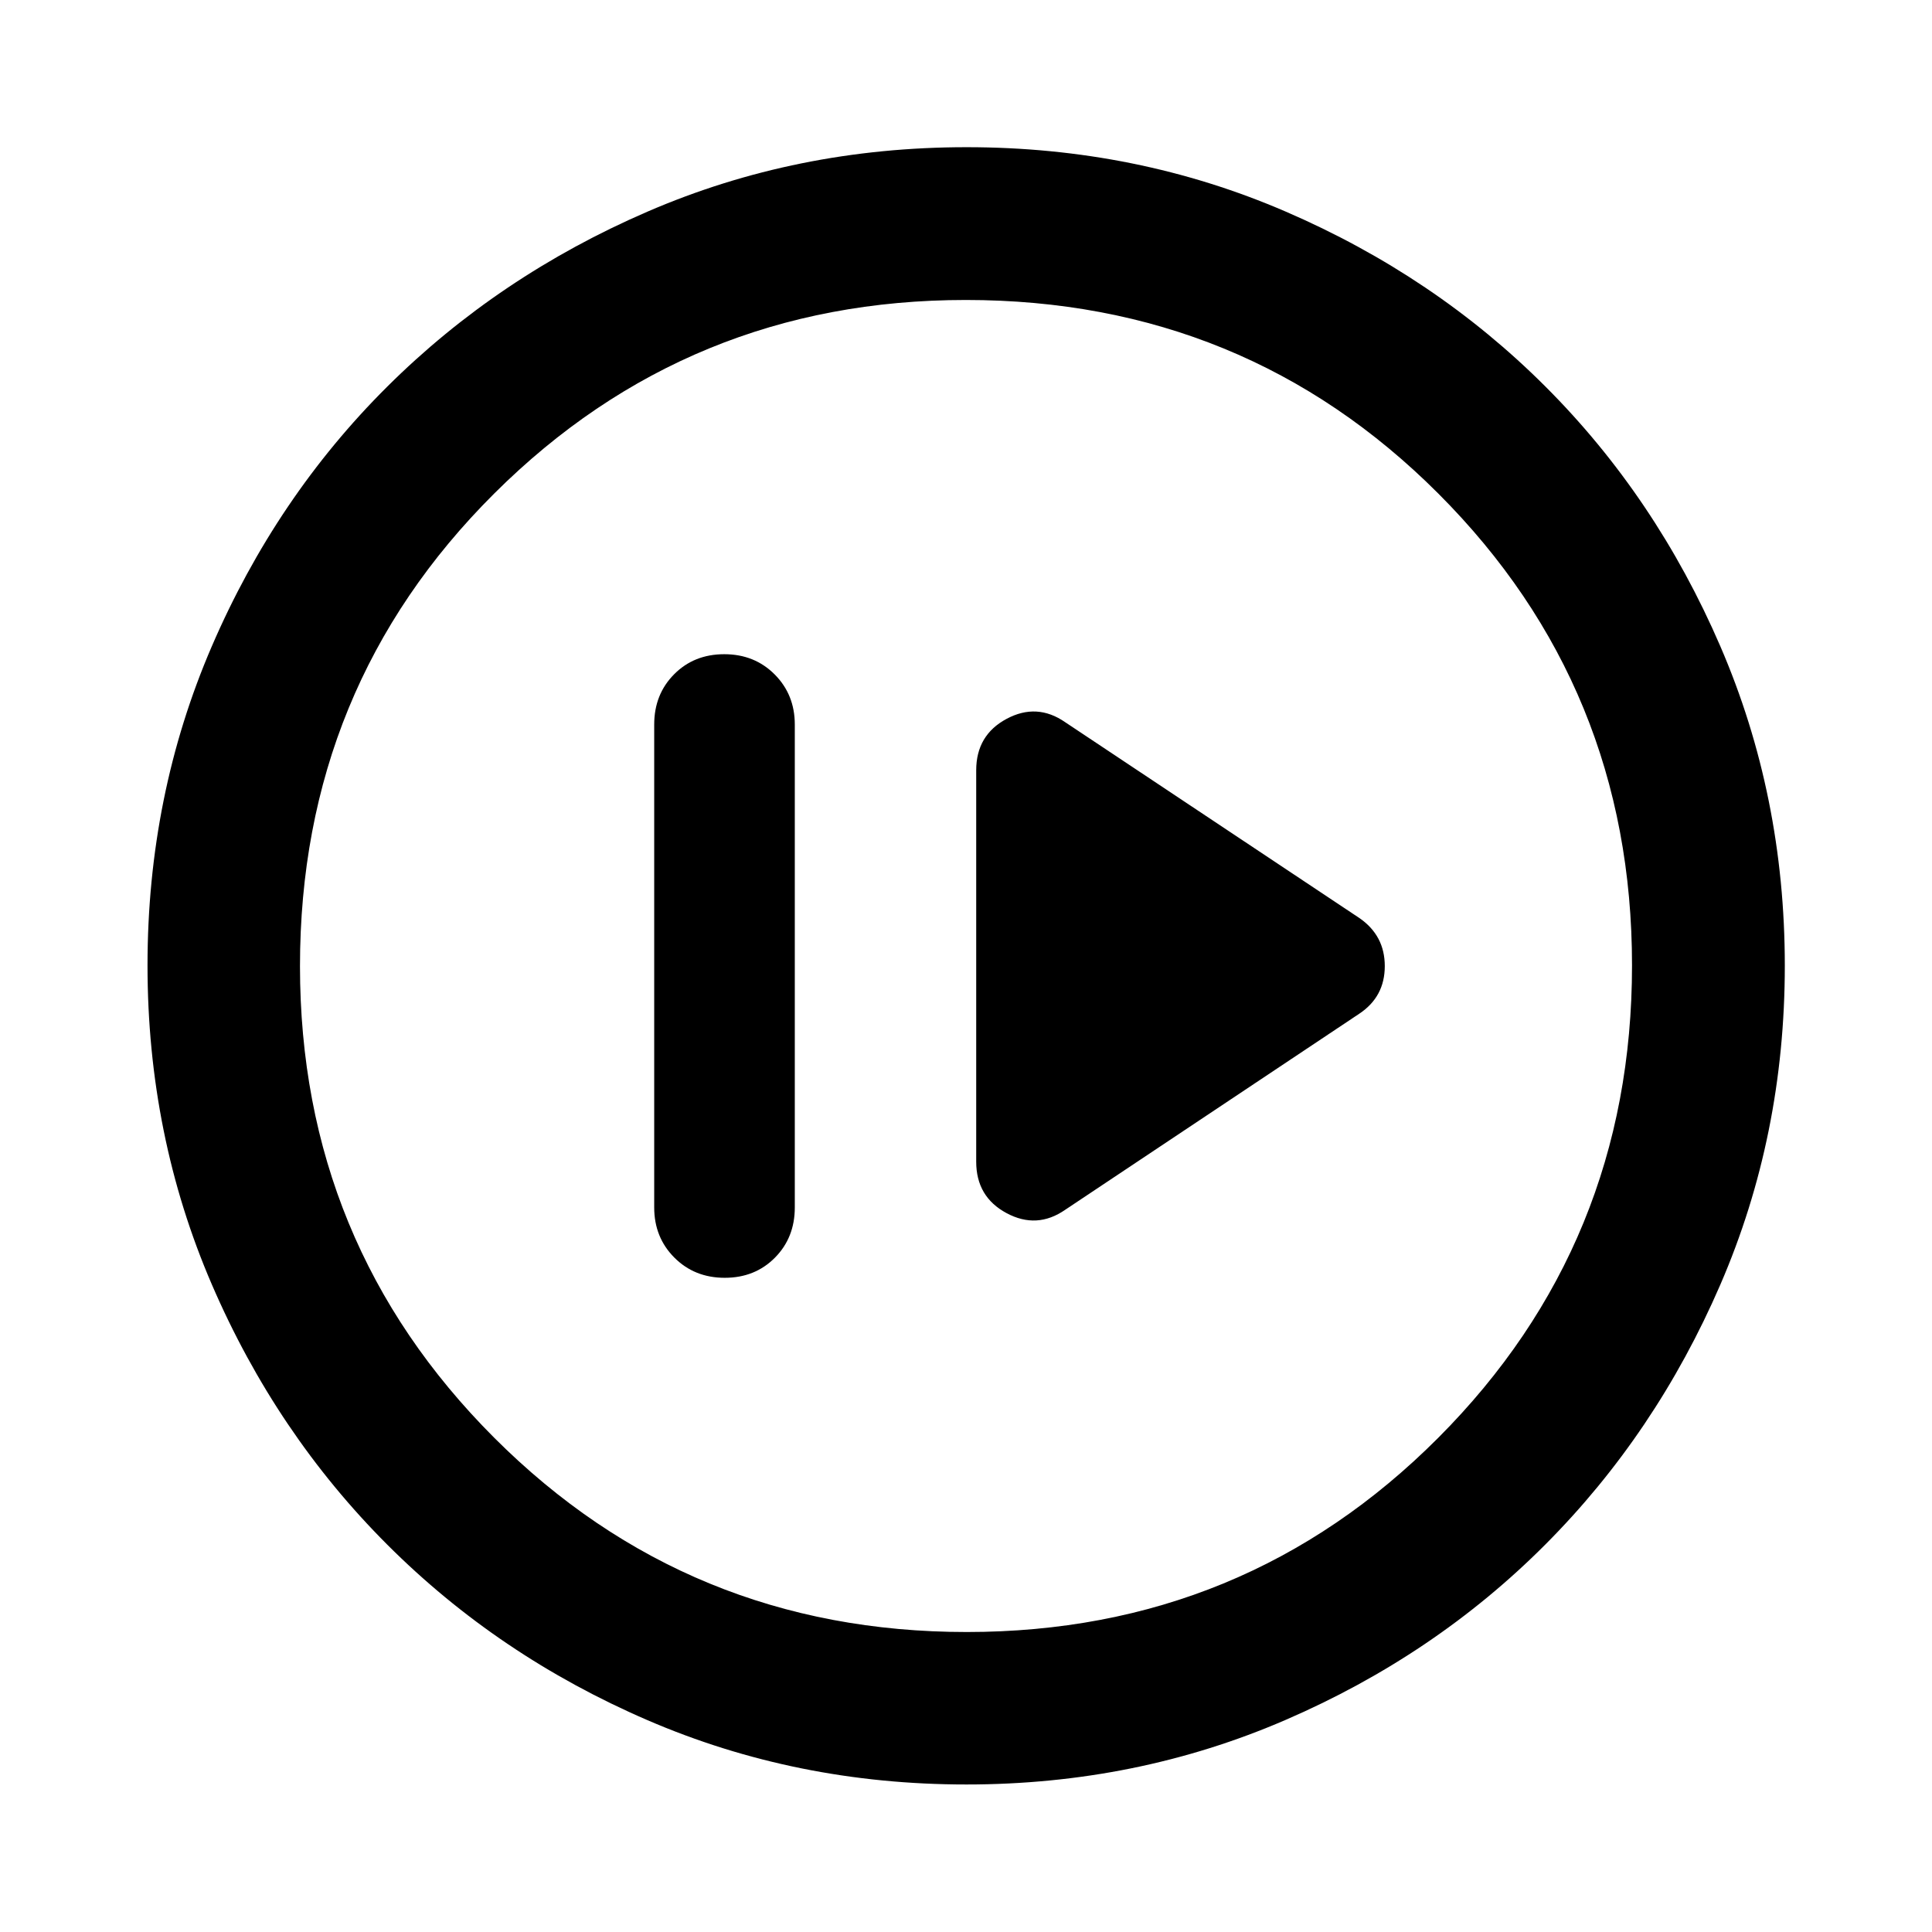 <svg xmlns="http://www.w3.org/2000/svg" height="40" viewBox="0 -960 960 960" width="40"><path d="M360.12-325.07q15.03 0 24.92-9.98 9.89-9.97 9.89-24.95v-240q0-14.84-10.01-24.89-10.01-10.04-25.04-10.04t-24.92 9.98q-9.89 9.97-9.89 24.95v240q0 14.84 10.01 24.89 10.01 10.04 25.04 10.04Zm169.21-33.82 146.08-97.4q12.68-8.42 12.68-23.66 0-15.23-12.68-23.92l-146.08-97.24q-14.08-9.78-29.17-1.69-15.09 8.08-15.09 25.56v194.48q0 17.48 15.09 25.56 15.09 8.09 29.17-1.69ZM480.2-73.3q-84.44 0-158.48-31.96-74.03-31.96-129.27-87.19-55.23-55.24-87.19-129.3Q73.3-395.82 73.3-480.31q0-84.5 31.96-158.58 31.96-74.09 87.17-129t129.28-86.94q74.08-32.03 158.59-32.03t158.61 32.02q74.11 32.02 129 86.91 54.9 54.88 86.92 129.08 32.03 74.2 32.03 158.67 0 84.46-32.03 158.5-32.03 74.03-86.94 129.12t-129.08 87.17Q564.64-73.3 480.2-73.3Zm.13-75.76q138.05 0 234.33-96.51 96.28-96.52 96.28-234.76 0-138.05-96.16-234.33-96.15-96.28-234.86-96.28-137.79 0-234.33 96.16-96.53 96.15-96.53 234.86 0 137.79 96.51 234.33 96.52 96.53 234.76 96.53ZM480-480Z"/></svg>